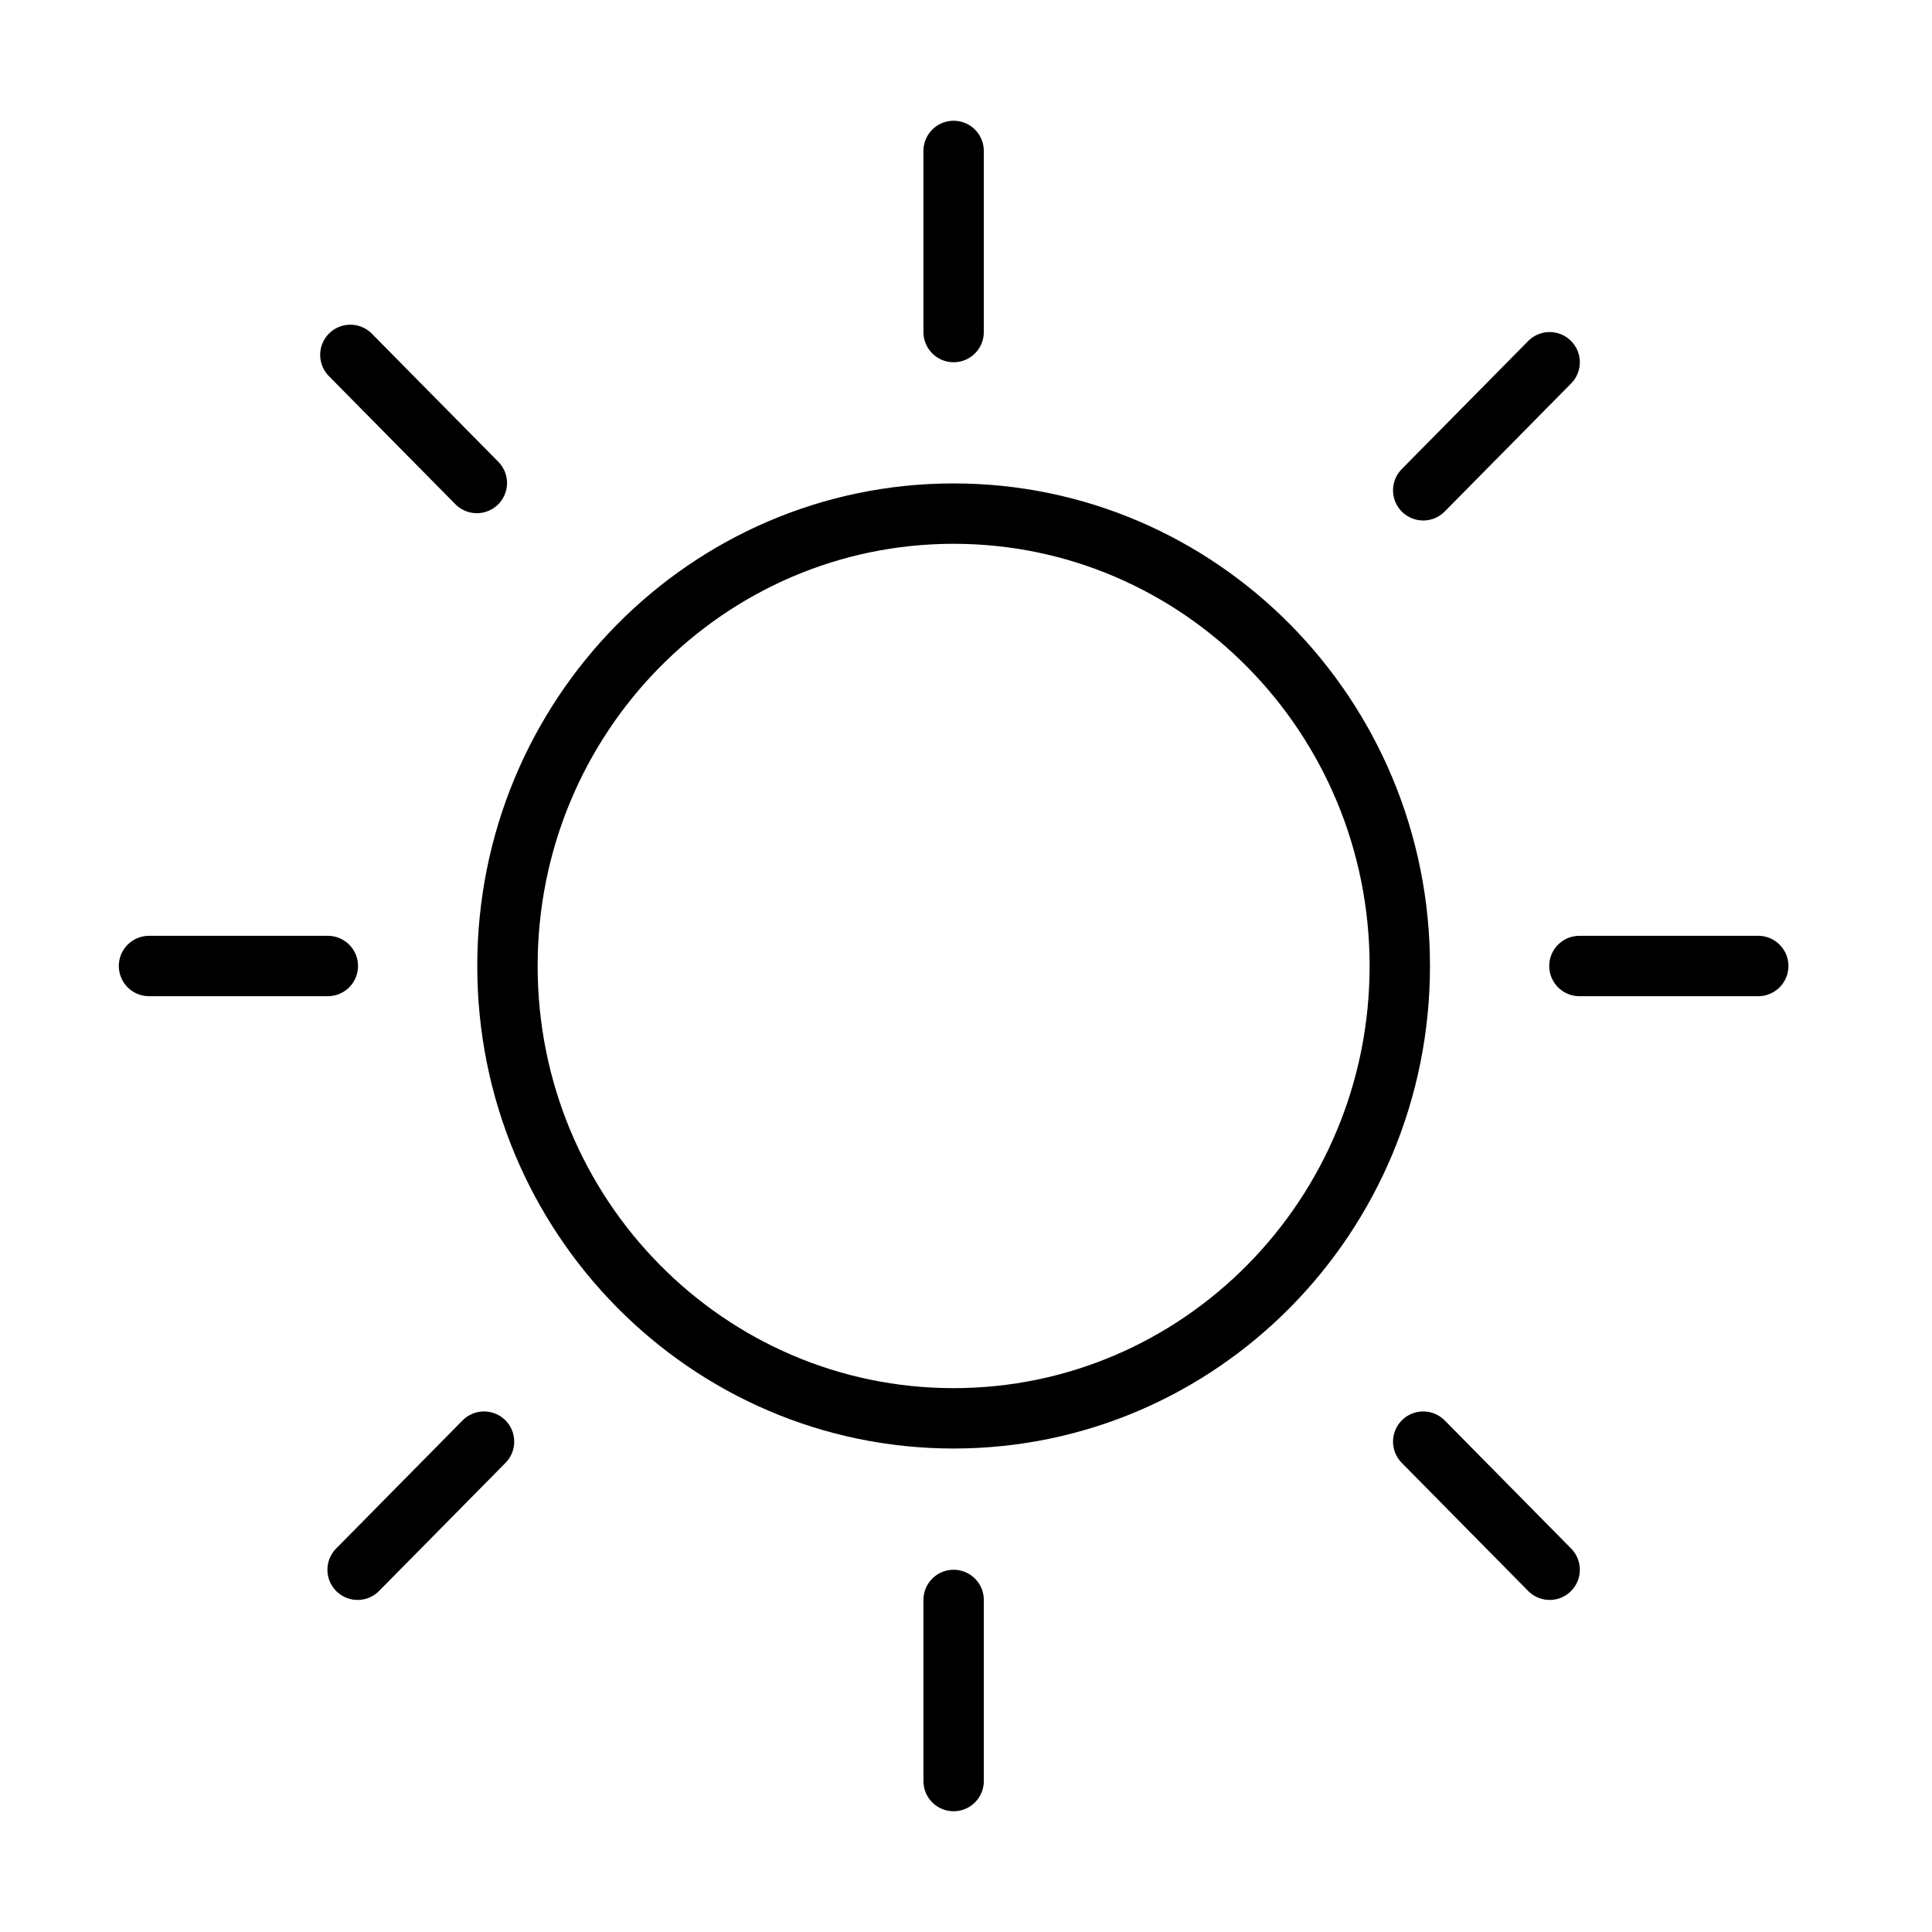 <svg xmlns="http://www.w3.org/2000/svg" fill="none" viewBox="0 0 32 32" width="1em" height="1em"><path stroke="currentColor" d="M8.405 16c0 4.144 3.315 7.492 7.39 7.492s7.39-3.348 7.39-7.492-3.315-7.493-7.39-7.493-7.39 3.348-7.39 7.493Z"/><path stroke="currentColor" stroke-linecap="round" d="m25.667 26-2.094-2.122M7.898 8 5.803 5.878m9.992-.378v-3m0 27v-3M29.122 16H26.16M5.43 16H2.468m3.455 10 2.094-2.122M23.573 8.121 25.667 6"/></svg>
